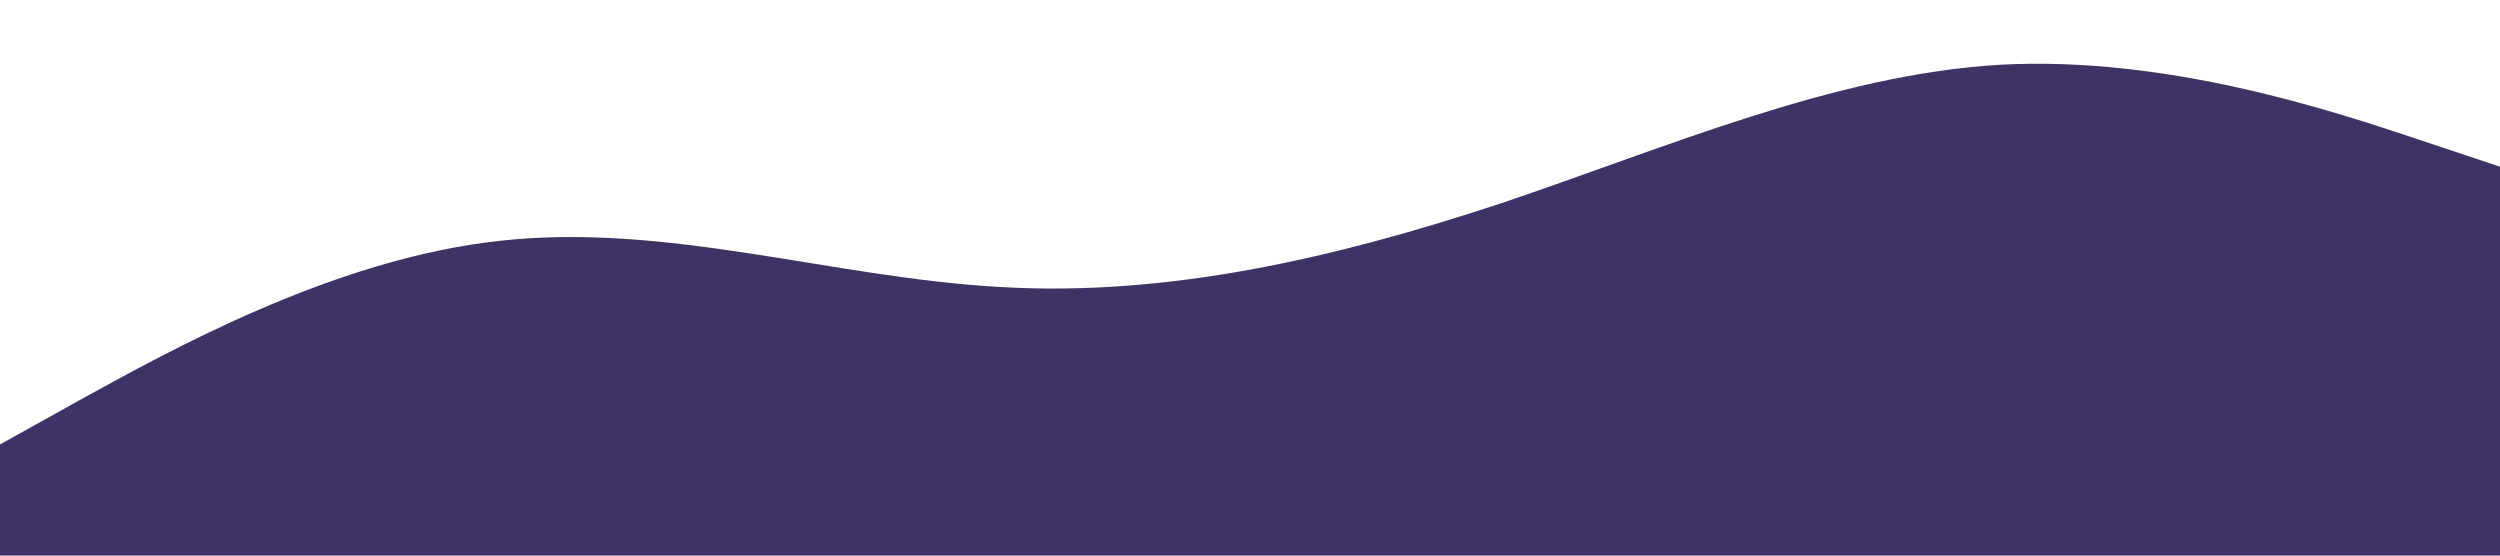 <?xml version="1.0" standalone="no"?><svg xmlns="http://www.w3.org/2000/svg" viewBox="0 0 1440 320"><path fill="#3F3365" fill-opacity="1" d="M0,256L48,229.3C96,203,192,149,288,138.7C384,128,480,160,576,165.3C672,171,768,149,864,117.3C960,85,1056,43,1152,37.3C1248,32,1344,64,1392,80L1440,96L1440,320L1392,320C1344,320,1248,320,1152,320C1056,320,960,320,864,320C768,320,672,320,576,320C480,320,384,320,288,320C192,320,96,320,48,320L0,320Z"></path></svg>